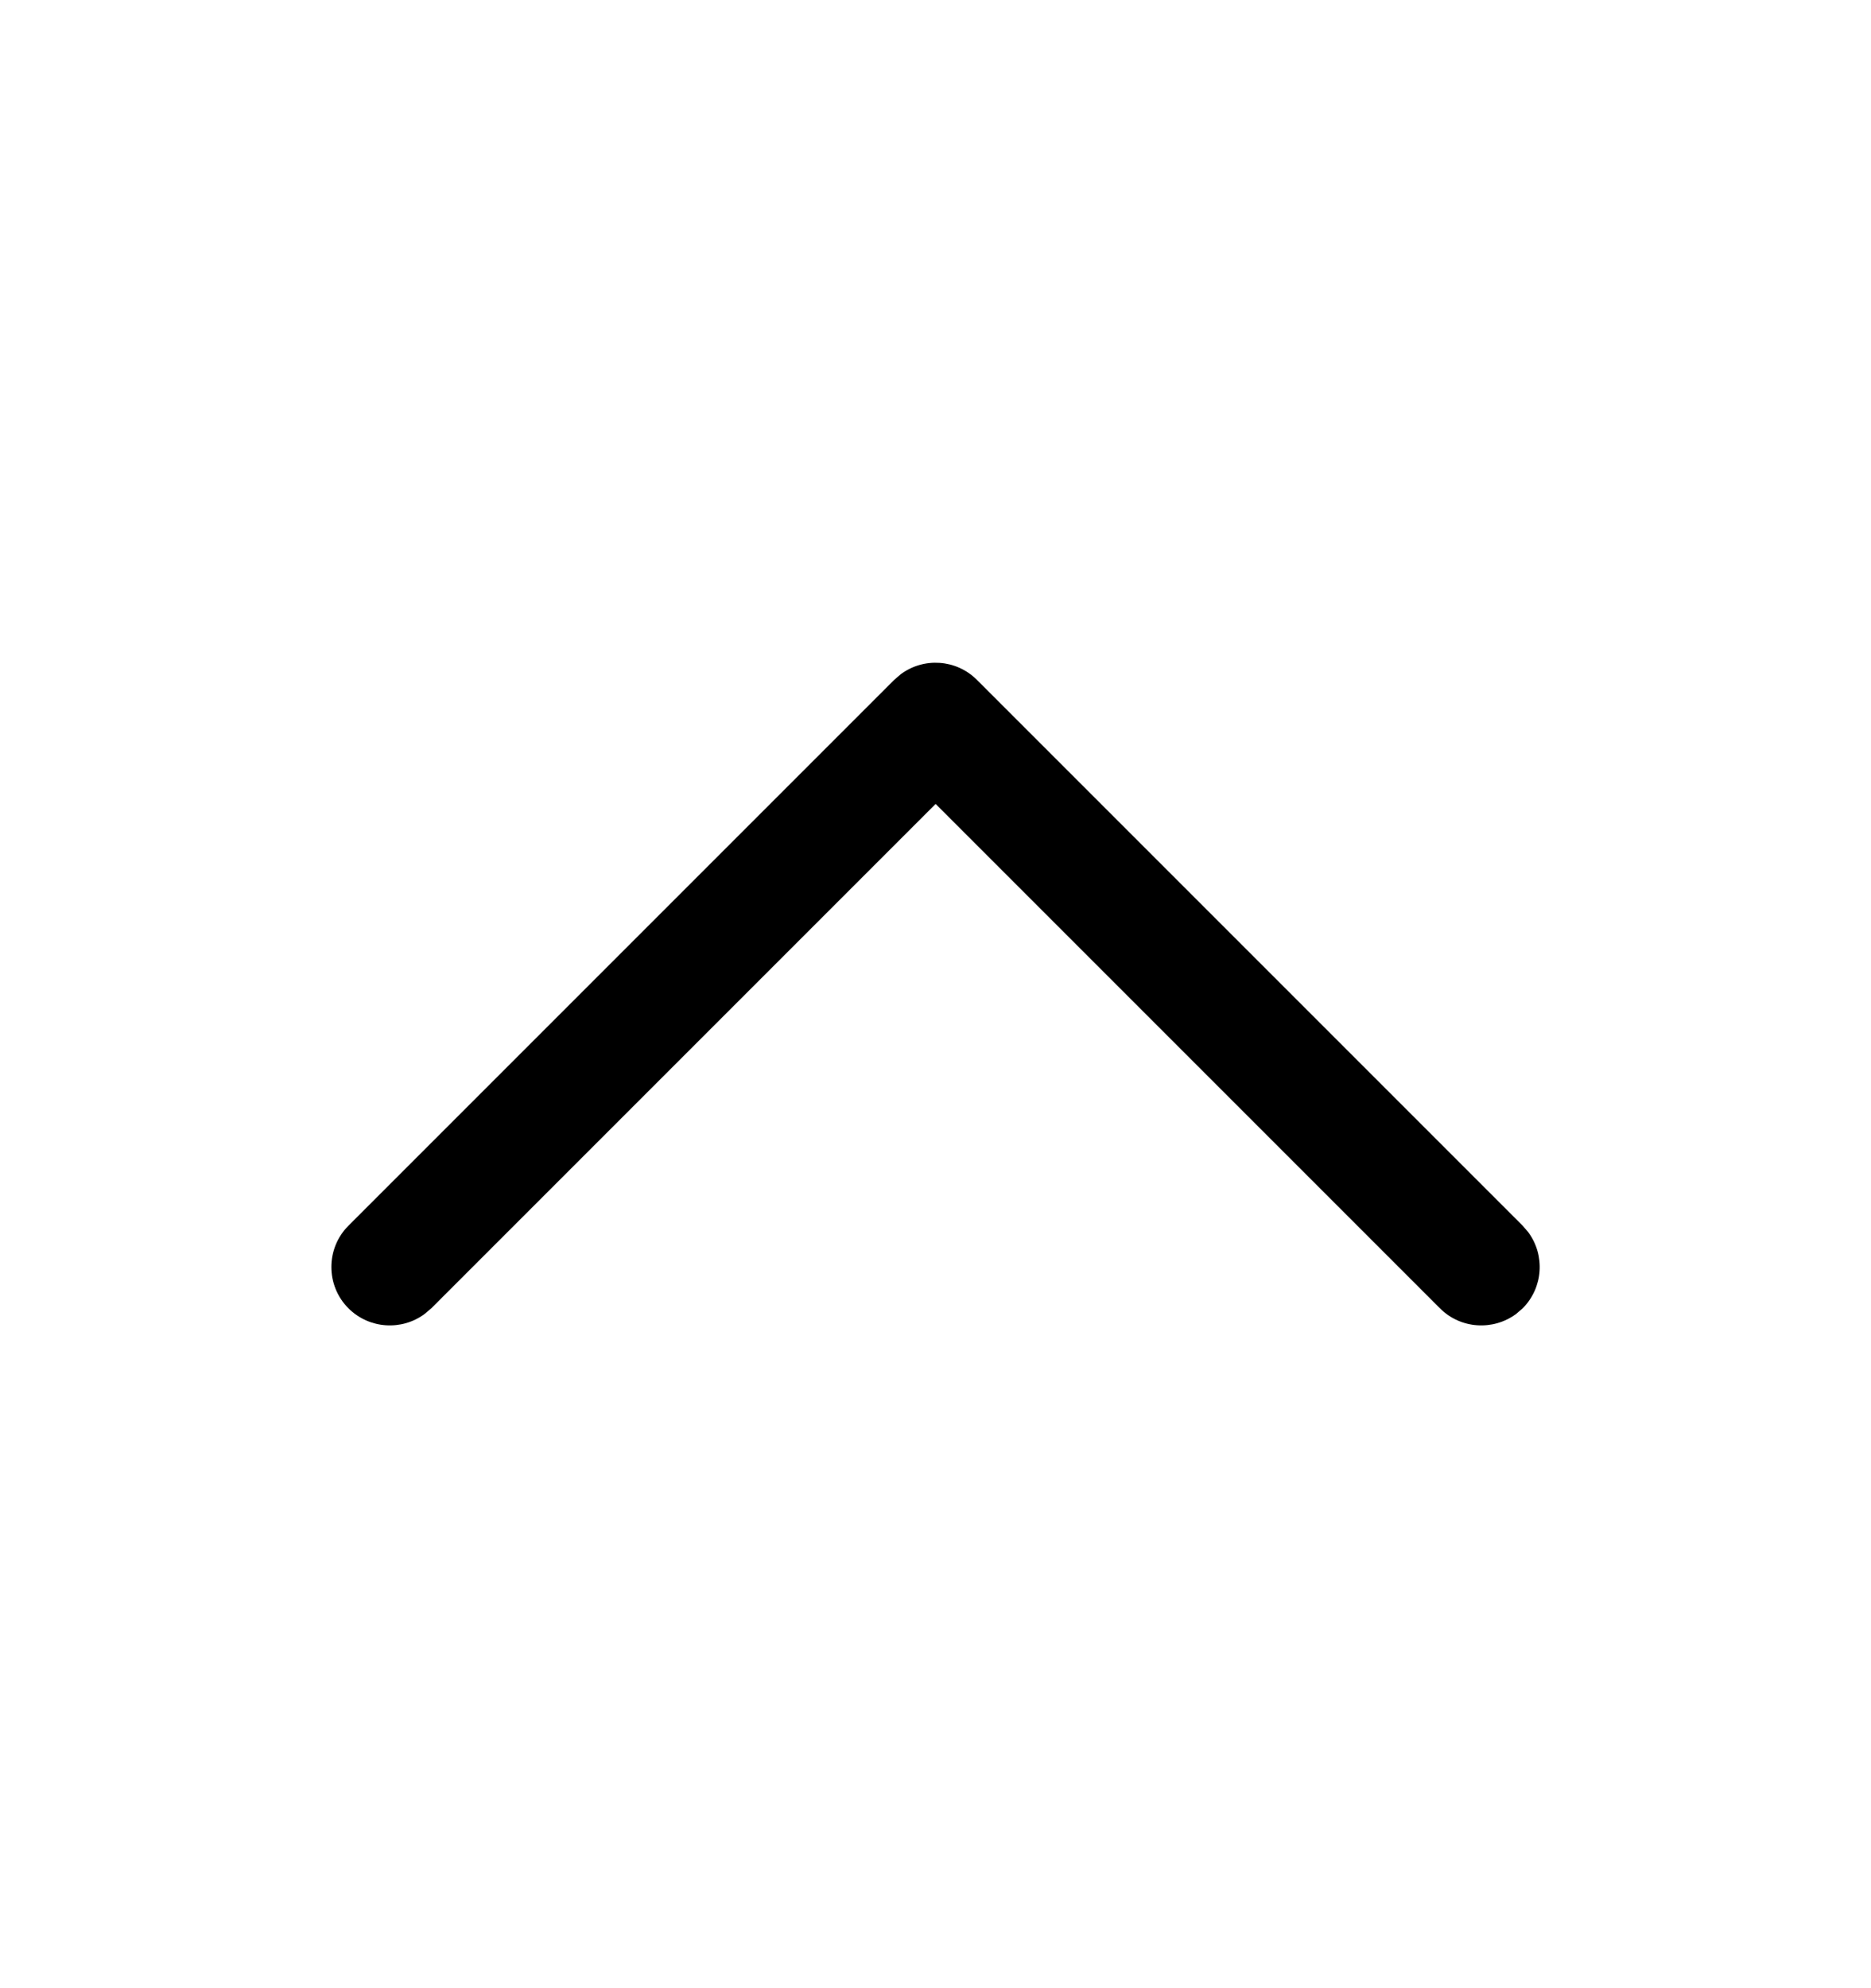 <svg width="16" height="17" viewBox="0 0 16 17" fill="none" xmlns="http://www.w3.org/2000/svg">
<path d="M2.98 11.187C3.158 11.364 3.436 11.38 3.631 11.235L3.688 11.187L8.001 6.874L12.314 11.187C12.491 11.364 12.769 11.38 12.965 11.235L13.021 11.187C13.198 11.009 13.214 10.732 13.069 10.536L13.021 10.48L8.354 5.813C8.177 5.636 7.899 5.619 7.703 5.765L7.647 5.813L2.98 10.48C2.785 10.675 2.785 10.992 2.98 11.187Z" fill="black"/>
</svg>
